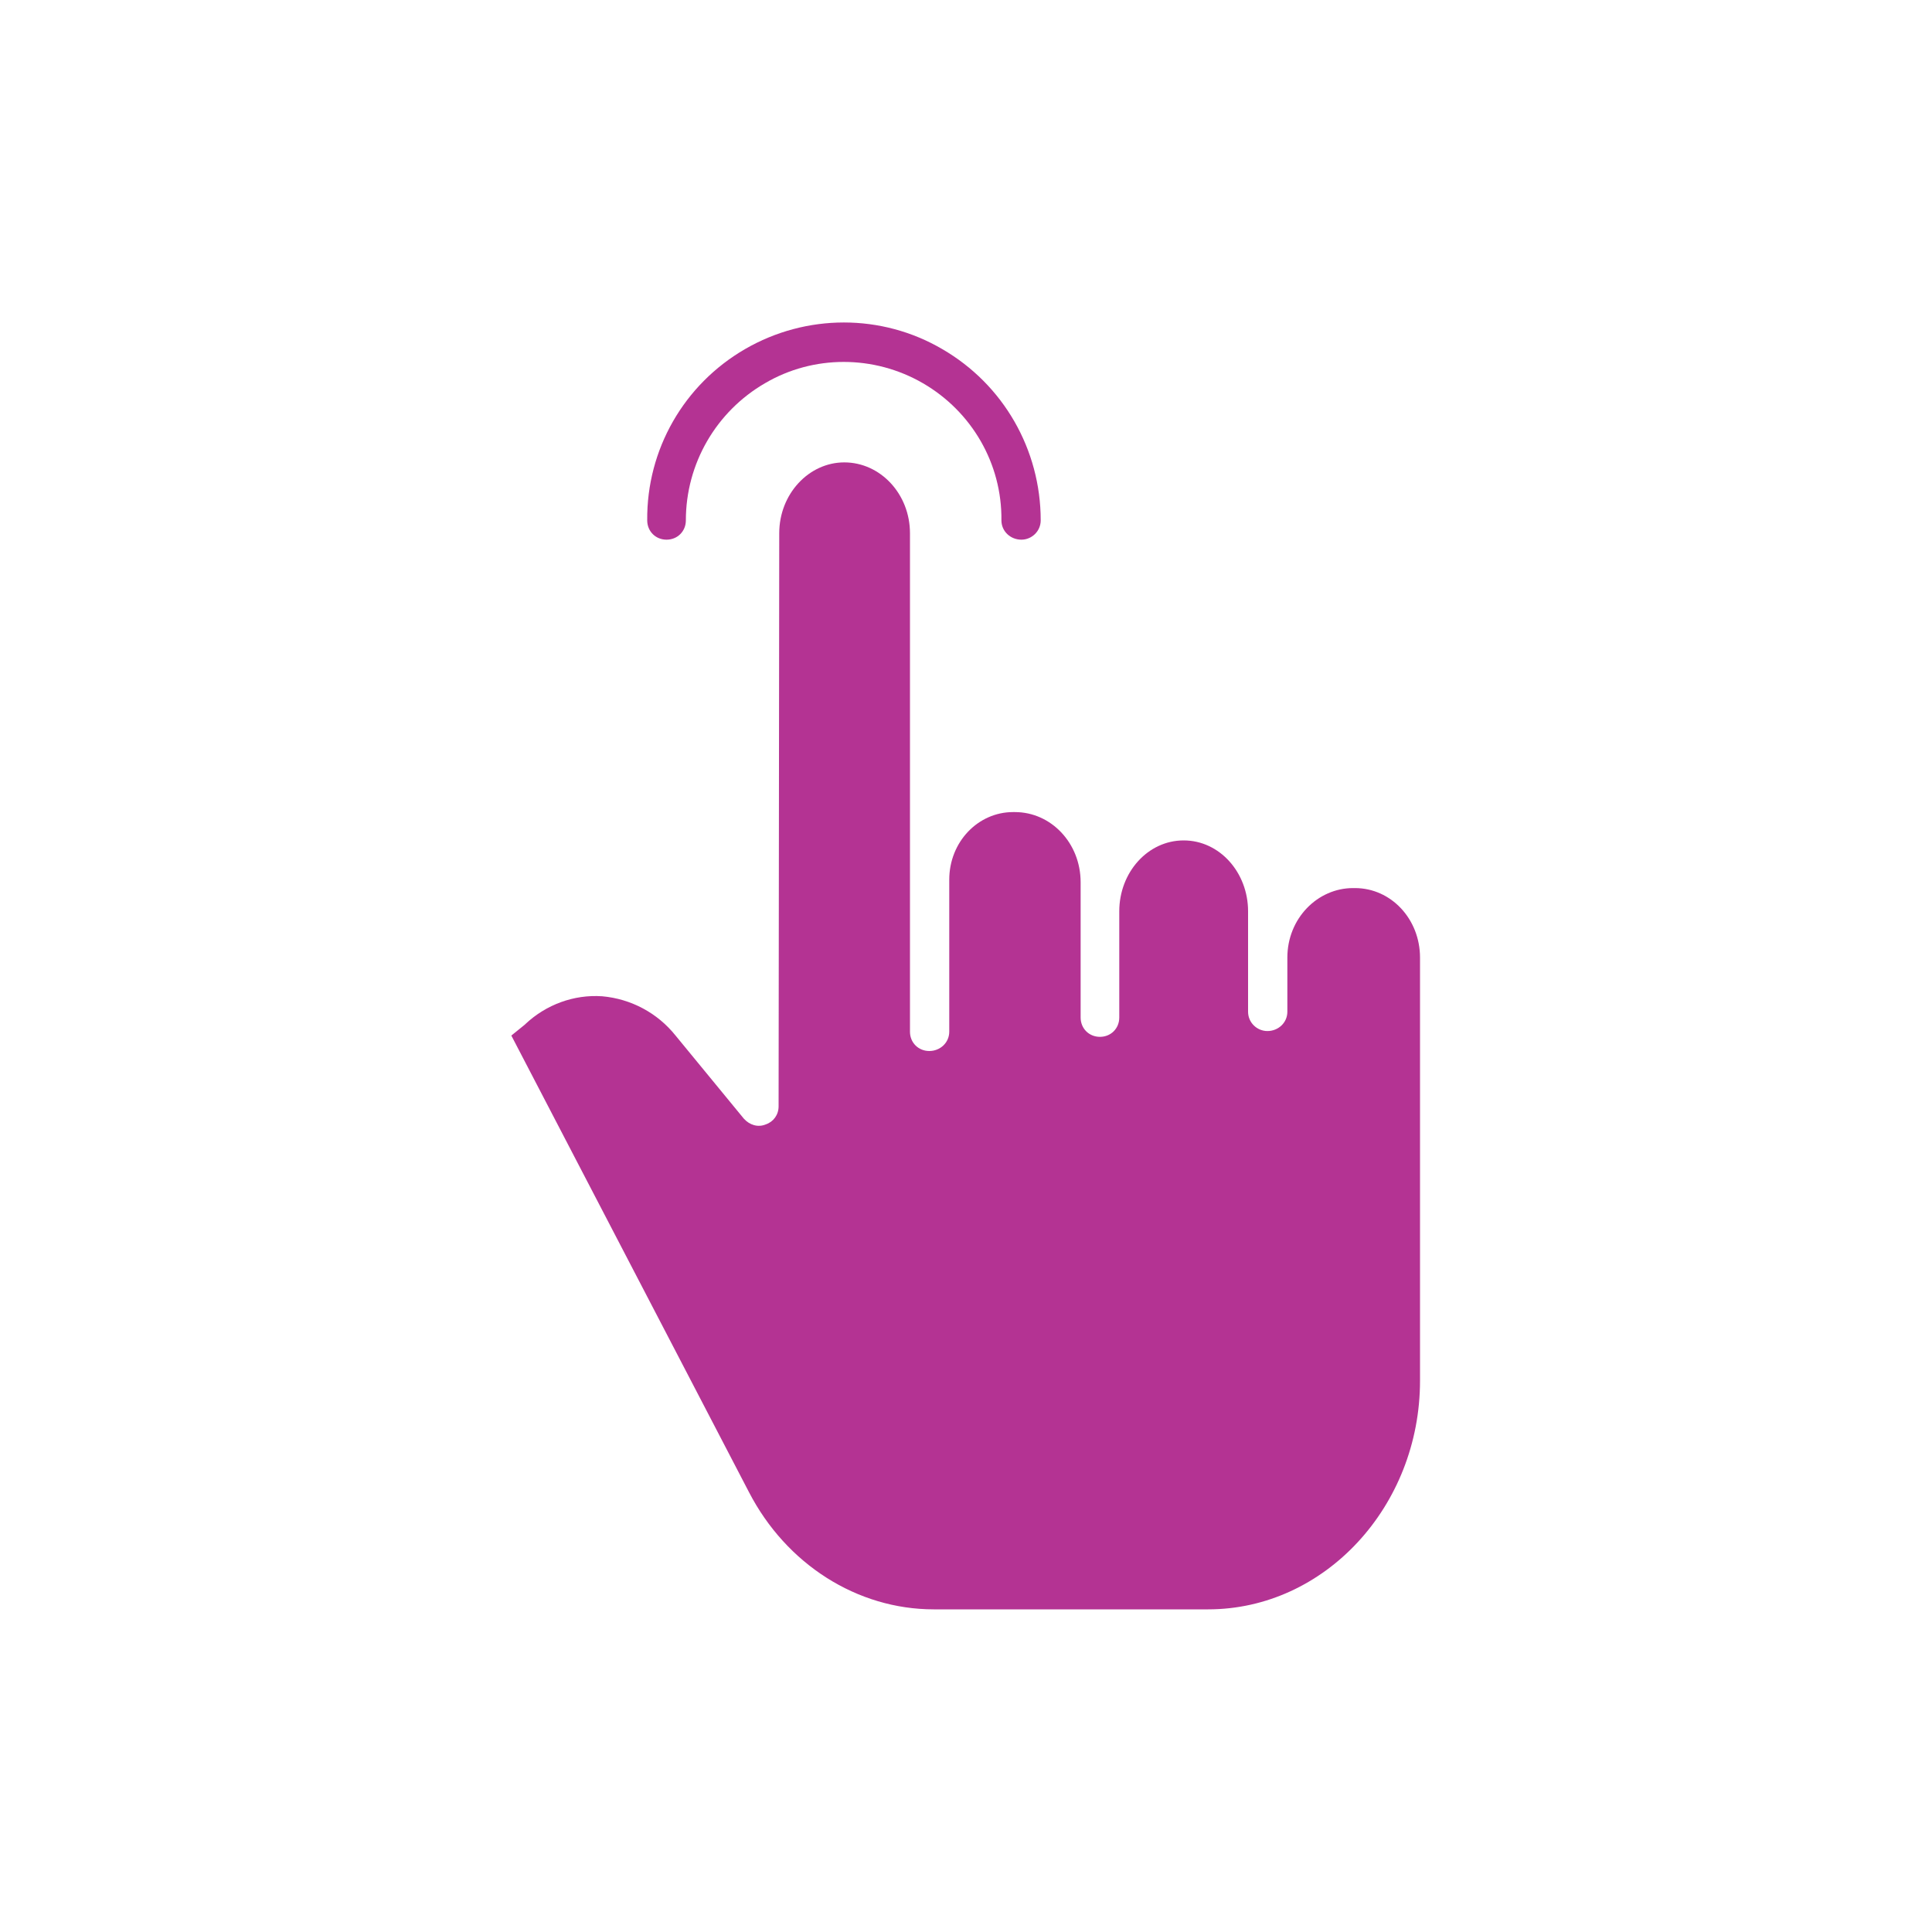 <svg id="efjbodvp6vge1" xmlns="http://www.w3.org/2000/svg" xmlns:xlink="http://www.w3.org/1999/xlink" viewBox="0 0 3 3" shape-rendering="geometricPrecision" text-rendering="geometricPrecision"><style><![CDATA[#efjbodvp6vge3_ts {animation: efjbodvp6vge3_ts__ts 2000ms linear 1 normal forwards}@keyframes efjbodvp6vge3_ts__ts { 0% {transform: translate(-0.509px,-0.68px) skewX(1deg) skewY(1deg) scale(1,1)} 100% {transform: translate(-0.509px,-0.68px) skewX(1deg) skewY(1deg) scale(1,1)} }]]></style><g id="efjbodvp6vge2" transform="matrix(1 0 0 1 0.794 0.501)" clip-rule="evenodd"><g id="efjbodvp6vge3_ts" transform="translate(-0.509,-0.68) skewX(1) skewY(1) scale(1,1)"><circle id="efjbodvp6vge3" r="0.5" transform="translate(1,1)" opacity="0" clip-rule="evenodd" fill="rgb(255,255,255)" fill-rule="evenodd" stroke="none" stroke-width="1"/></g><g id="efjbodvp6vge4" clip-rule="evenodd"><path id="efjbodvp6vge5" d="M1.31,0.878L1.307,0.878C1.252,0.878,1.205,0.925,1.205,0.986L1.205,1.07C1.205,1.087,1.191,1.1,1.174,1.1C1.158,1.1,1.144,1.087,1.144,1.07L1.144,0.914C1.144,0.854,1.1,0.804,1.044,0.804C0.988,0.804,0.944,0.854,0.944,0.914L0.944,1.079C0.944,1.096,0.931,1.109,0.914,1.109C0.897,1.109,0.884,1.096,0.884,1.079L0.884,0.869C0.884,0.808,0.838,0.76,0.782,0.76L0.779,0.76C0.725,0.76,0.68,0.806,0.68,0.865L0.68,1.101C0.68,1.118,0.666,1.131,0.649,1.131C0.632,1.131,0.619,1.118,0.619,1.101L0.619,0.871C0.619,0.871,0.619,0.87,0.619,0.869C0.619,0.867,0.619,0.865,0.619,0.864L0.619,0.327C0.619,0.266,0.573,0.217,0.517,0.217C0.462,0.217,0.416,0.266,0.416,0.327L0.415,1.217C0.415,1.23,0.407,1.241,0.395,1.245C0.383,1.25,0.37,1.246,0.361,1.236L0.255,1.107C0.227,1.072,0.186,1.05,0.141,1.046C0.097,1.043,0.054,1.059,0.022,1.089C0.022,1.089,0.021,1.09,0.021,1.09L0,1.107L0.369,1.816C0.427,1.928,0.537,1.998,0.656,1.998L1.082,1.998C1.263,1.998,1.411,1.838,1.411,1.643C1.411,1.539,1.411,1.462,1.411,1.399C1.411,1.232,1.411,1.17,1.411,0.986C1.411,0.926,1.366,0.878,1.31,0.878Z" clip-rule="evenodd" fill="rgb(180,51,147)" stroke="none" stroke-width="1"/><path id="efjbodvp6vge6" d="M0.241,0.337C0.258,0.337,0.271,0.324,0.271,0.307C0.271,0.219,0.318,0.138,0.394,0.094C0.469,0.05,0.563,0.05,0.639,0.094C0.715,0.138,0.762,0.219,0.761,0.307C0.761,0.324,0.775,0.337,0.792,0.337C0.808,0.337,0.822,0.324,0.822,0.307C0.822,0.197,0.764,0.096,0.669,0.041C0.575,-0.014,0.458,-0.014,0.363,0.041C0.268,0.096,0.21,0.197,0.211,0.307C0.211,0.324,0.224,0.337,0.241,0.337Z" clip-rule="evenodd" fill="rgb(180,51,147)" stroke="none" stroke-width="1"/></g></g></svg>